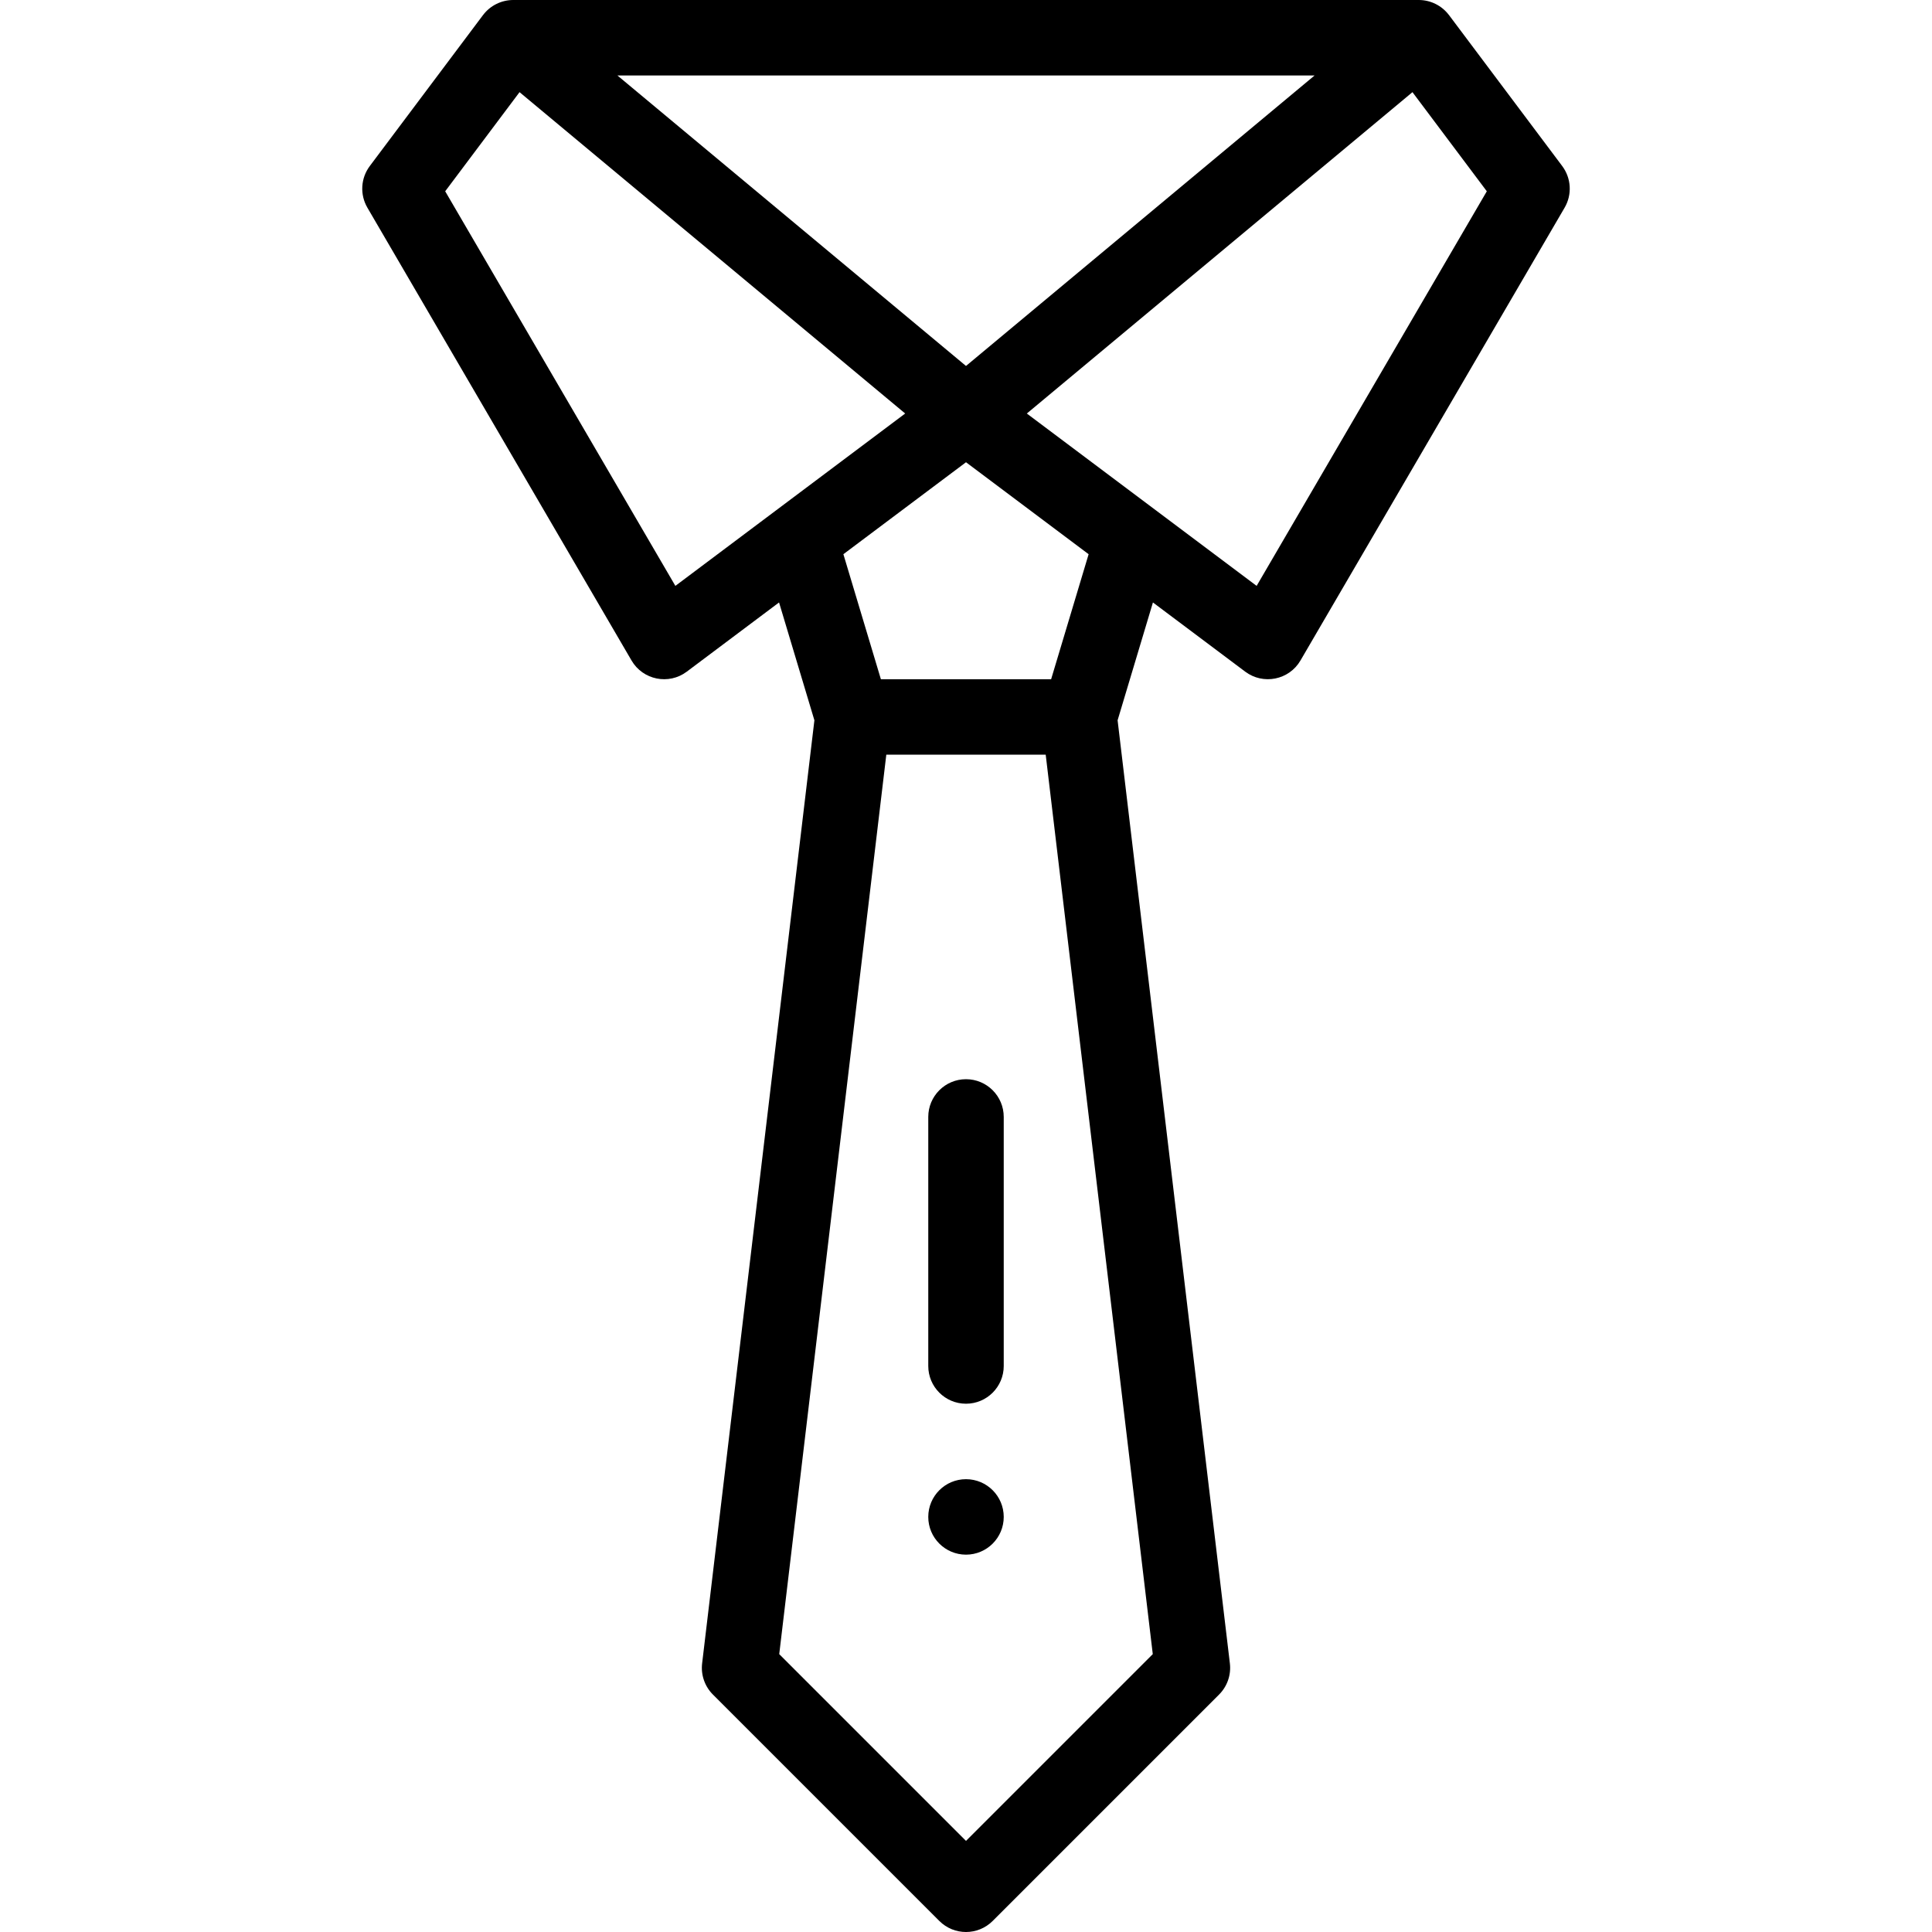 <svg height="512pt" viewBox="-96 0 512 512" width="512pt" xmlns="http://www.w3.org/2000/svg"><path d="m170 402c0 5.523-4.477 10-10 10s-10-4.477-10-10 4.477-10 10-10 10 4.477 10 10zm0 0"/><path d="m234 178c4.762 3.57 11.613 2.223 14.637-2.961l70-120c2.027-3.473 1.777-7.82-.637-11.039l-30-40c-.008-.012-.02-.023-.031-.035-1.879-2.484-4.852-3.965-7.969-3.965h-240c-3.027 0-6.035 1.41-7.969 3.965-.012.012-.02.023-.031.035l-30 40c-2.414 3.219-2.664 7.566-.637 11.039l70 120c3.008 5.16 9.852 6.551 14.637 2.961l24.457-18.344 9.367 31.227-29.754 249.934c-.363 3.047.691 6.086 2.859 8.254l60 60c1.953 1.953 4.512 2.93 7.07 2.93s5.117-.977 7.07-2.93l60-60c2.168-2.168 3.223-5.207 2.859-8.254l-29.754-249.934 9.363-31.227zm3.02-22.734-60.902-45.68 102.199-85.164 19.703 26.27zm15.359-135.266-92.379 76.984-92.379-76.984zm-169.398 135.266-61-104.574 19.703-26.27 102.199 85.164zm77.02 332.594-49.496-49.496 28.375-238.363h42.242l28.375 238.363zm22.559-307.859h-45.117l-9.938-33.129 32.496-24.371 32.496 24.371zm0 0"/><path d="m160 286c-5.523 0-10 4.477-10 10v66c0 5.523 4.477 10 10 10s10-4.477 10-10v-66c0-5.523-4.477-10-10-10zm0 0"/></svg>